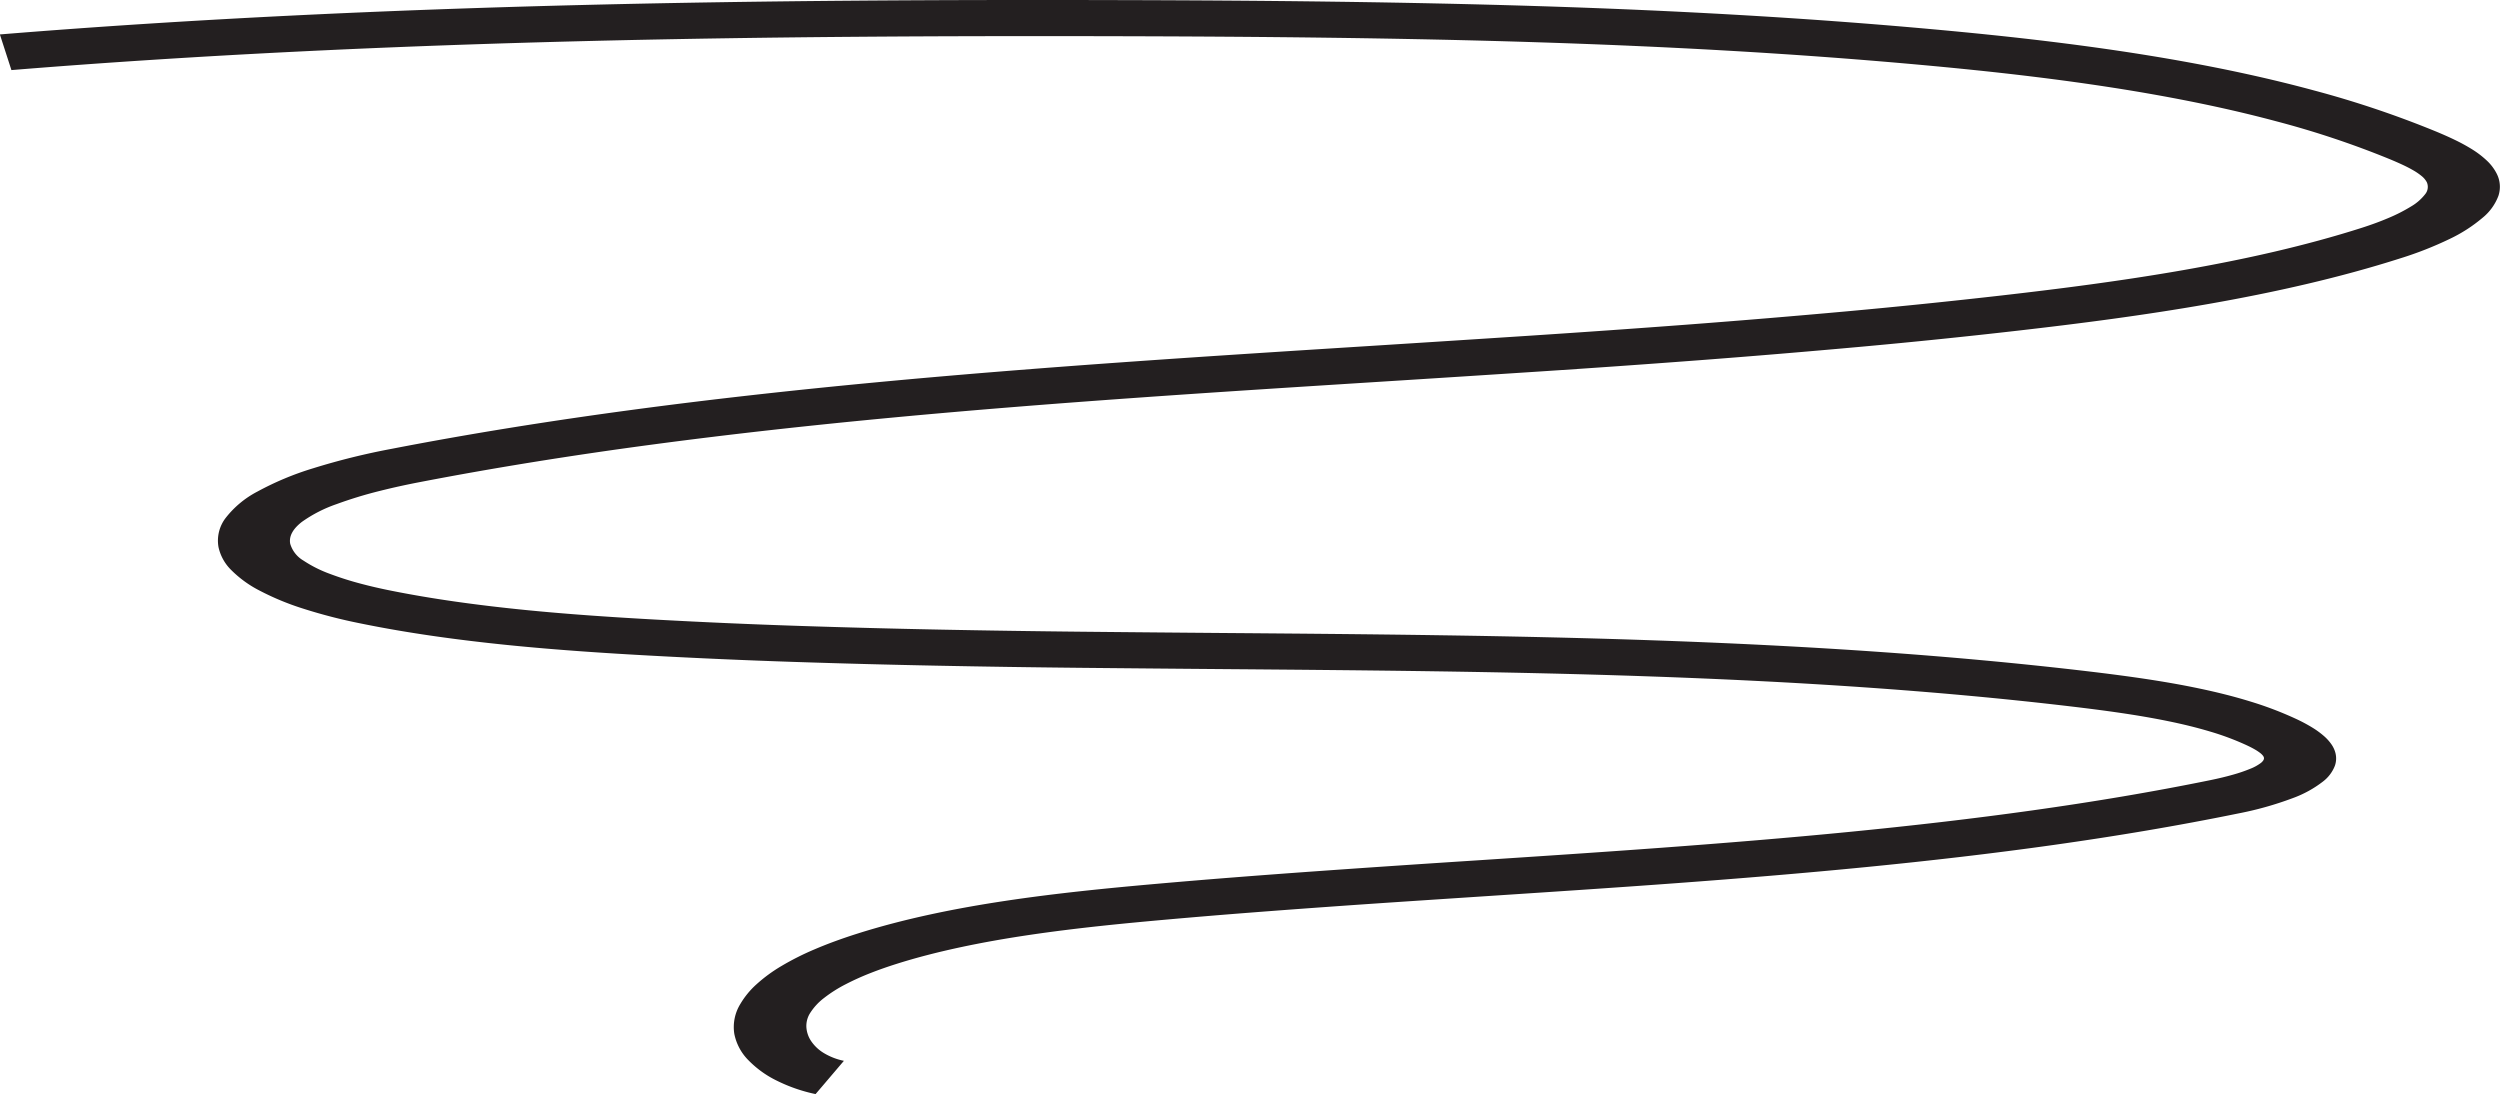 <svg id="Layer_1" data-name="Layer 1" xmlns="http://www.w3.org/2000/svg" viewBox="0 0 313.714 137.287"><defs><style>.cls-1{fill:#231f20;}</style></defs><path class="cls-1" d="M149.927,278.4a20.273,20.273,0,0,1-4.831-1.667,12.809,12.809,0,0,1-3.614-2.6,6.467,6.467,0,0,1-1.752-3.292,5.521,5.521,0,0,1,.752-3.739,10.471,10.471,0,0,1,2.014-2.46,19.029,19.029,0,0,1,3.13-2.3,34.392,34.392,0,0,1,4.231-2.128q2.389-1.02,5.321-1.95c2.943-.933,6-1.722,9.128-2.4s6.306-1.239,9.494-1.718,6.379-.874,9.516-1.216,6.221-.63,9.193-.894q5.012-.444,10.073-.839t10.126-.756q5.063-.361,10.1-.7t10.007-.661c7.752-.509,15.569-1.021,23.389-1.6s15.643-1.215,23.4-1.976,15.462-1.643,23.037-2.706,15.028-2.306,22.291-3.789c1.06-.217,2.024-.45,2.871-.692a19.37,19.37,0,0,0,2.167-.741,5.638,5.638,0,0,0,1.333-.735c.29-.238.421-.466.368-.675a.654.654,0,0,0-.129-.242,2.013,2.013,0,0,0-.338-.327,5.524,5.524,0,0,0-.627-.419c-.265-.156-.592-.328-.993-.517a33.441,33.441,0,0,0-4.674-1.756c-1.691-.508-3.5-.945-5.385-1.328s-3.845-.714-5.837-1.007-4.017-.551-6.03-.79c-8.684-1.032-17.486-1.823-26.359-2.436s-17.815-1.045-26.779-1.358-17.95-.506-26.909-.638-17.891-.206-26.747-.278q-8.83-.071-17.791-.161t-17.967-.268q-9.006-.177-18.018-.476t-17.944-.788c-2.8-.153-5.714-.328-8.7-.543s-6.049-.469-9.138-.781-6.205-.684-9.305-1.13-6.181-.97-9.2-1.588a66.026,66.026,0,0,1-7.206-1.862,33.514,33.514,0,0,1-5.441-2.256,14.091,14.091,0,0,1-3.567-2.591,5.742,5.742,0,0,1-1.584-2.866,4.672,4.672,0,0,1,.895-3.651,12.165,12.165,0,0,1,4-3.321,37.189,37.189,0,0,1,6.981-2.916,86.891,86.891,0,0,1,9.824-2.436c9.86-1.911,19.912-3.512,30.085-4.879s20.47-2.5,30.817-3.477,20.748-1.795,31.13-2.532,20.747-1.392,31.025-2.042q9.807-.619,19.749-1.269t19.893-1.4q9.949-.754,19.843-1.651,9.877-.9,19.6-2.01c3.588-.411,7.316-.863,11.111-1.381s7.658-1.1,11.516-1.776,7.713-1.439,11.49-2.32,7.479-1.878,11.032-3.015c1.142-.366,2.281-.782,3.333-1.232a20.379,20.379,0,0,0,2.807-1.432,6.174,6.174,0,0,0,1.765-1.531,1.436,1.436,0,0,0,.21-1.526,2.56,2.56,0,0,0-.663-.778,7.519,7.519,0,0,0-1.1-.743c-.42-.242-.885-.476-1.369-.7s-.989-.442-1.485-.649a113.757,113.757,0,0,0-14.176-4.74c-4.96-1.331-10.1-2.43-15.255-3.35s-10.328-1.66-15.352-2.274-9.9-1.1-14.469-1.513c-7.851-.709-15.721-1.281-23.7-1.741s-16.072-.809-24.368-1.072-16.8-.439-25.591-.556-17.889-.172-27.371-.194c-10.333-.024-21.129-.015-32.262.073s-22.6.256-34.288.548-23.579.71-35.561,1.3-24.051,1.351-36.082,2.33l-.361-1.118-.362-1.119-.362-1.118-.361-1.118c12.193-.993,24.413-1.764,36.536-2.362s24.149-1.021,35.954-1.318,23.39-.466,34.63-.556,22.134-.1,32.56-.074c9.6.022,18.81.08,27.724.2s17.534.3,25.954.566,16.643.624,24.763,1.093,16.138,1.053,24.15,1.777c4.838.437,10.011.955,15.351,1.612s10.846,1.452,16.354,2.445,11.015,2.184,16.356,3.63a125.174,125.174,0,0,1,15.357,5.163c.779.324,1.572.669,2.341,1.042a22.544,22.544,0,0,1,2.2,1.2,11.65,11.65,0,0,1,1.832,1.4,5.921,5.921,0,0,1,1.238,1.623,3.615,3.615,0,0,1,.234,2.8,6.481,6.481,0,0,1-2,2.77A18.927,18.927,0,0,1,355,171.084a44.932,44.932,0,0,1-6.139,2.42c-3.843,1.23-7.821,2.305-11.861,3.253s-8.143,1.768-12.237,2.488-8.181,1.341-12.187,1.89-7.934,1.026-11.71,1.459q-9.875,1.132-19.9,2.041T260.9,186.307q-10.055.762-20.083,1.418t-19.919,1.28c-10.143.642-20.372,1.288-30.61,2.014s-20.486,1.53-30.666,2.487-20.293,2.067-30.261,3.4-19.791,2.9-29.394,4.757c-1.262.245-2.937.6-4.728,1.051a52.5,52.5,0,0,0-5.426,1.657,17.142,17.142,0,0,0-4.34,2.223c-1.067.83-1.657,1.748-1.471,2.746a3.635,3.635,0,0,0,1.662,2.114,15.745,15.745,0,0,0,3.356,1.681,39.328,39.328,0,0,0,3.9,1.234c1.262.335,2.425.593,3.295.771,2.762.565,5.6,1.044,8.474,1.455s5.776.752,8.664,1.042,5.762.526,8.575.726,5.563.366,8.206.511q8.776.48,17.667.774t17.8.469q8.908.174,17.787.264t17.633.16c8.977.072,18.03.146,27.118.281s18.211.333,27.327.654,18.226.765,27.287,1.393,18.073,1.442,27,2.5c2.32.276,4.658.576,6.973.923s4.606.744,6.833,1.212,4.388,1.007,6.442,1.642a44,44,0,0,1,5.8,2.218,20.073,20.073,0,0,1,1.926,1.032,10.7,10.7,0,0,1,1.444,1.045,5.691,5.691,0,0,1,.972,1.066,3.381,3.381,0,0,1,.507,1.094,2.765,2.765,0,0,1-.077,1.615,4.573,4.573,0,0,1-1.493,1.967,13.93,13.93,0,0,1-3.782,2.077,42.219,42.219,0,0,1-6.944,1.946c-7.533,1.538-15.224,2.825-23.015,3.924s-15.684,2.007-23.622,2.788-15.92,1.436-23.892,2.024-15.932,1.11-23.825,1.628q-4.93.324-9.932.656t-10.016.691q-5.016.357-10.019.747t-9.94.828c-2.761.246-5.622.512-8.523.825s-5.842.674-8.763,1.106-5.821.937-8.64,1.539-5.558,1.3-8.155,2.125c-1.011.321-2.092.694-3.171,1.118a32.893,32.893,0,0,0-3.154,1.423,17.061,17.061,0,0,0-2.7,1.716,7.265,7.265,0,0,0-1.812,2,3.014,3.014,0,0,0-.4,1.68,3.519,3.519,0,0,0,.593,1.722,5.075,5.075,0,0,0,1.573,1.492,7.923,7.923,0,0,0,2.541.989l-.886,1.042-.887,1.042-.886,1.042Z" transform="translate(-47.585 -141.109)"/></svg>